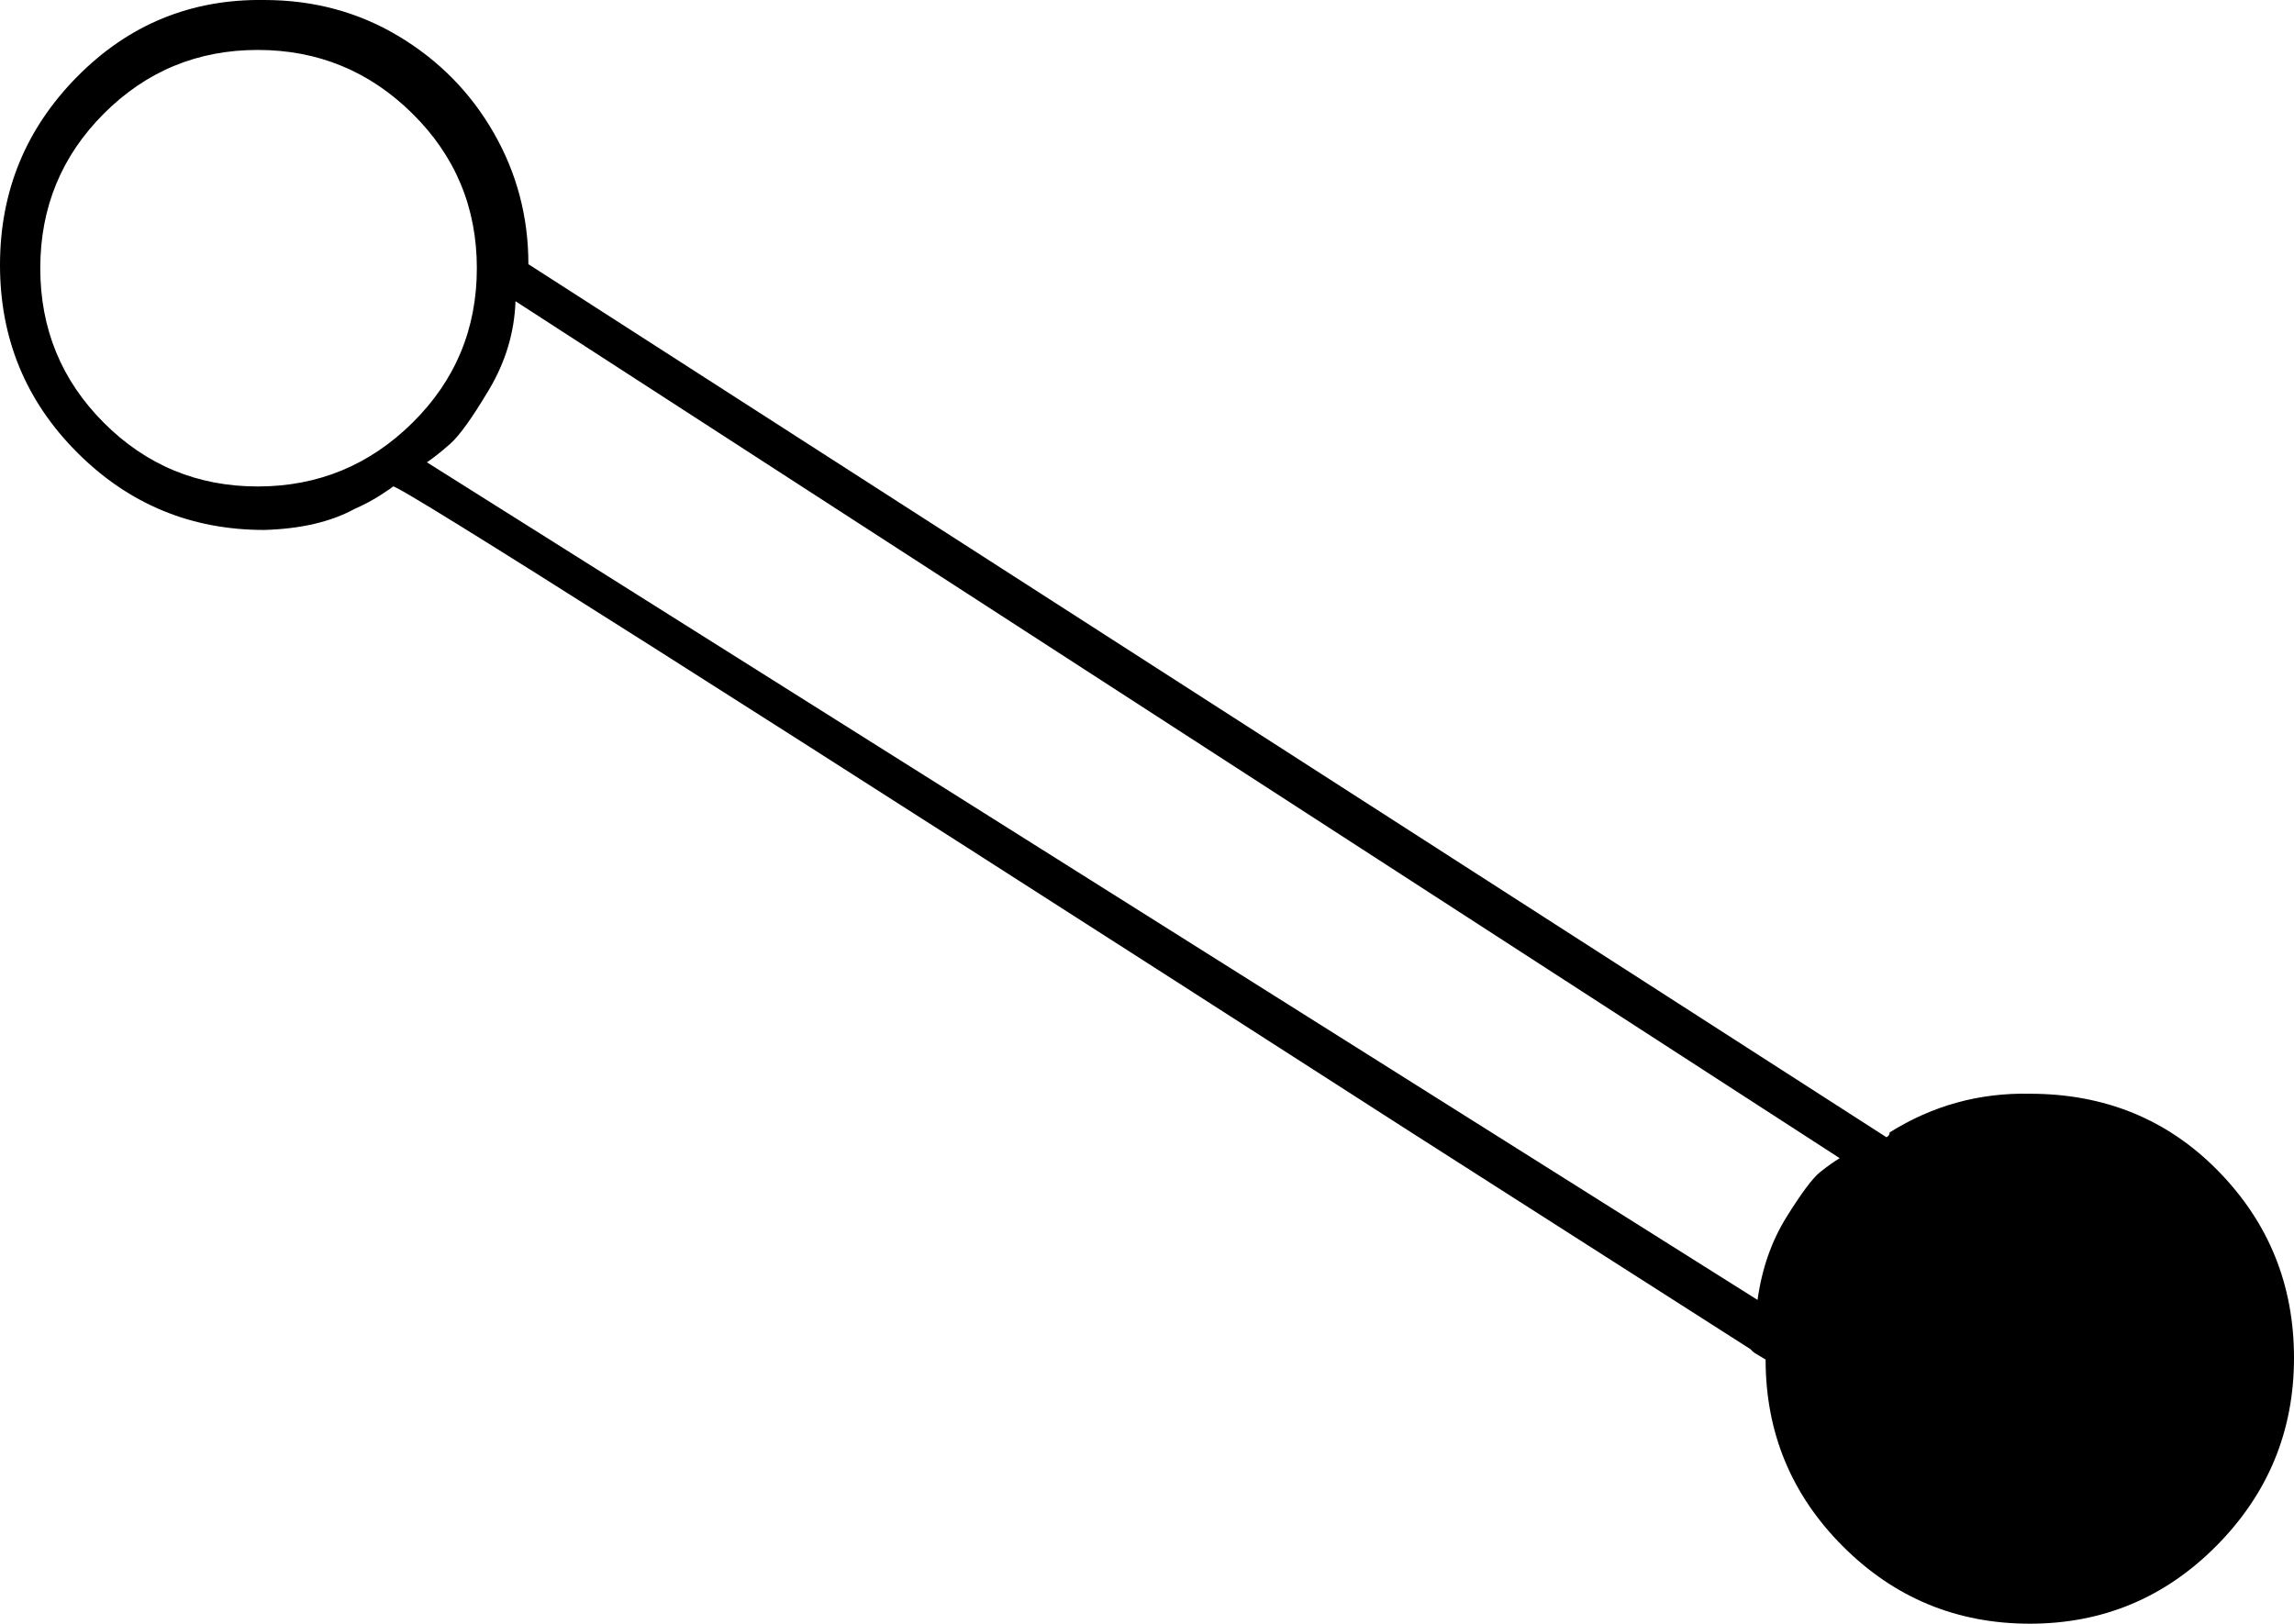 <svg xmlns="http://www.w3.org/2000/svg" viewBox="0 0 1424 1008"><path fill="currentColor" d="M1260 1008q-68 0-116-48t-48-116q-7-4-8-5l-1.5-1.5L876 703Q249 300 244 302q-1 1-8 5.5t-16 8.5q-22 12-56 13-68 0-116-48T0 164.5t48-117T164 0q46 0 83.5 22.5t59 60T328 164l843 542q2-1 2-3 40-25 87-24 70 0 117 48t47 116-48 116.5-116 48.5zM25 166.5q0 56.5 39.5 96T160 302t96-39.5 40-96-40-96T160 31 64.5 70.5t-39.5 96zM320 187q-1 29-16.5 55t-24 33.5T265 287l826 520q4-29 18-51.5t21-28 12-8.5z"/></svg>

